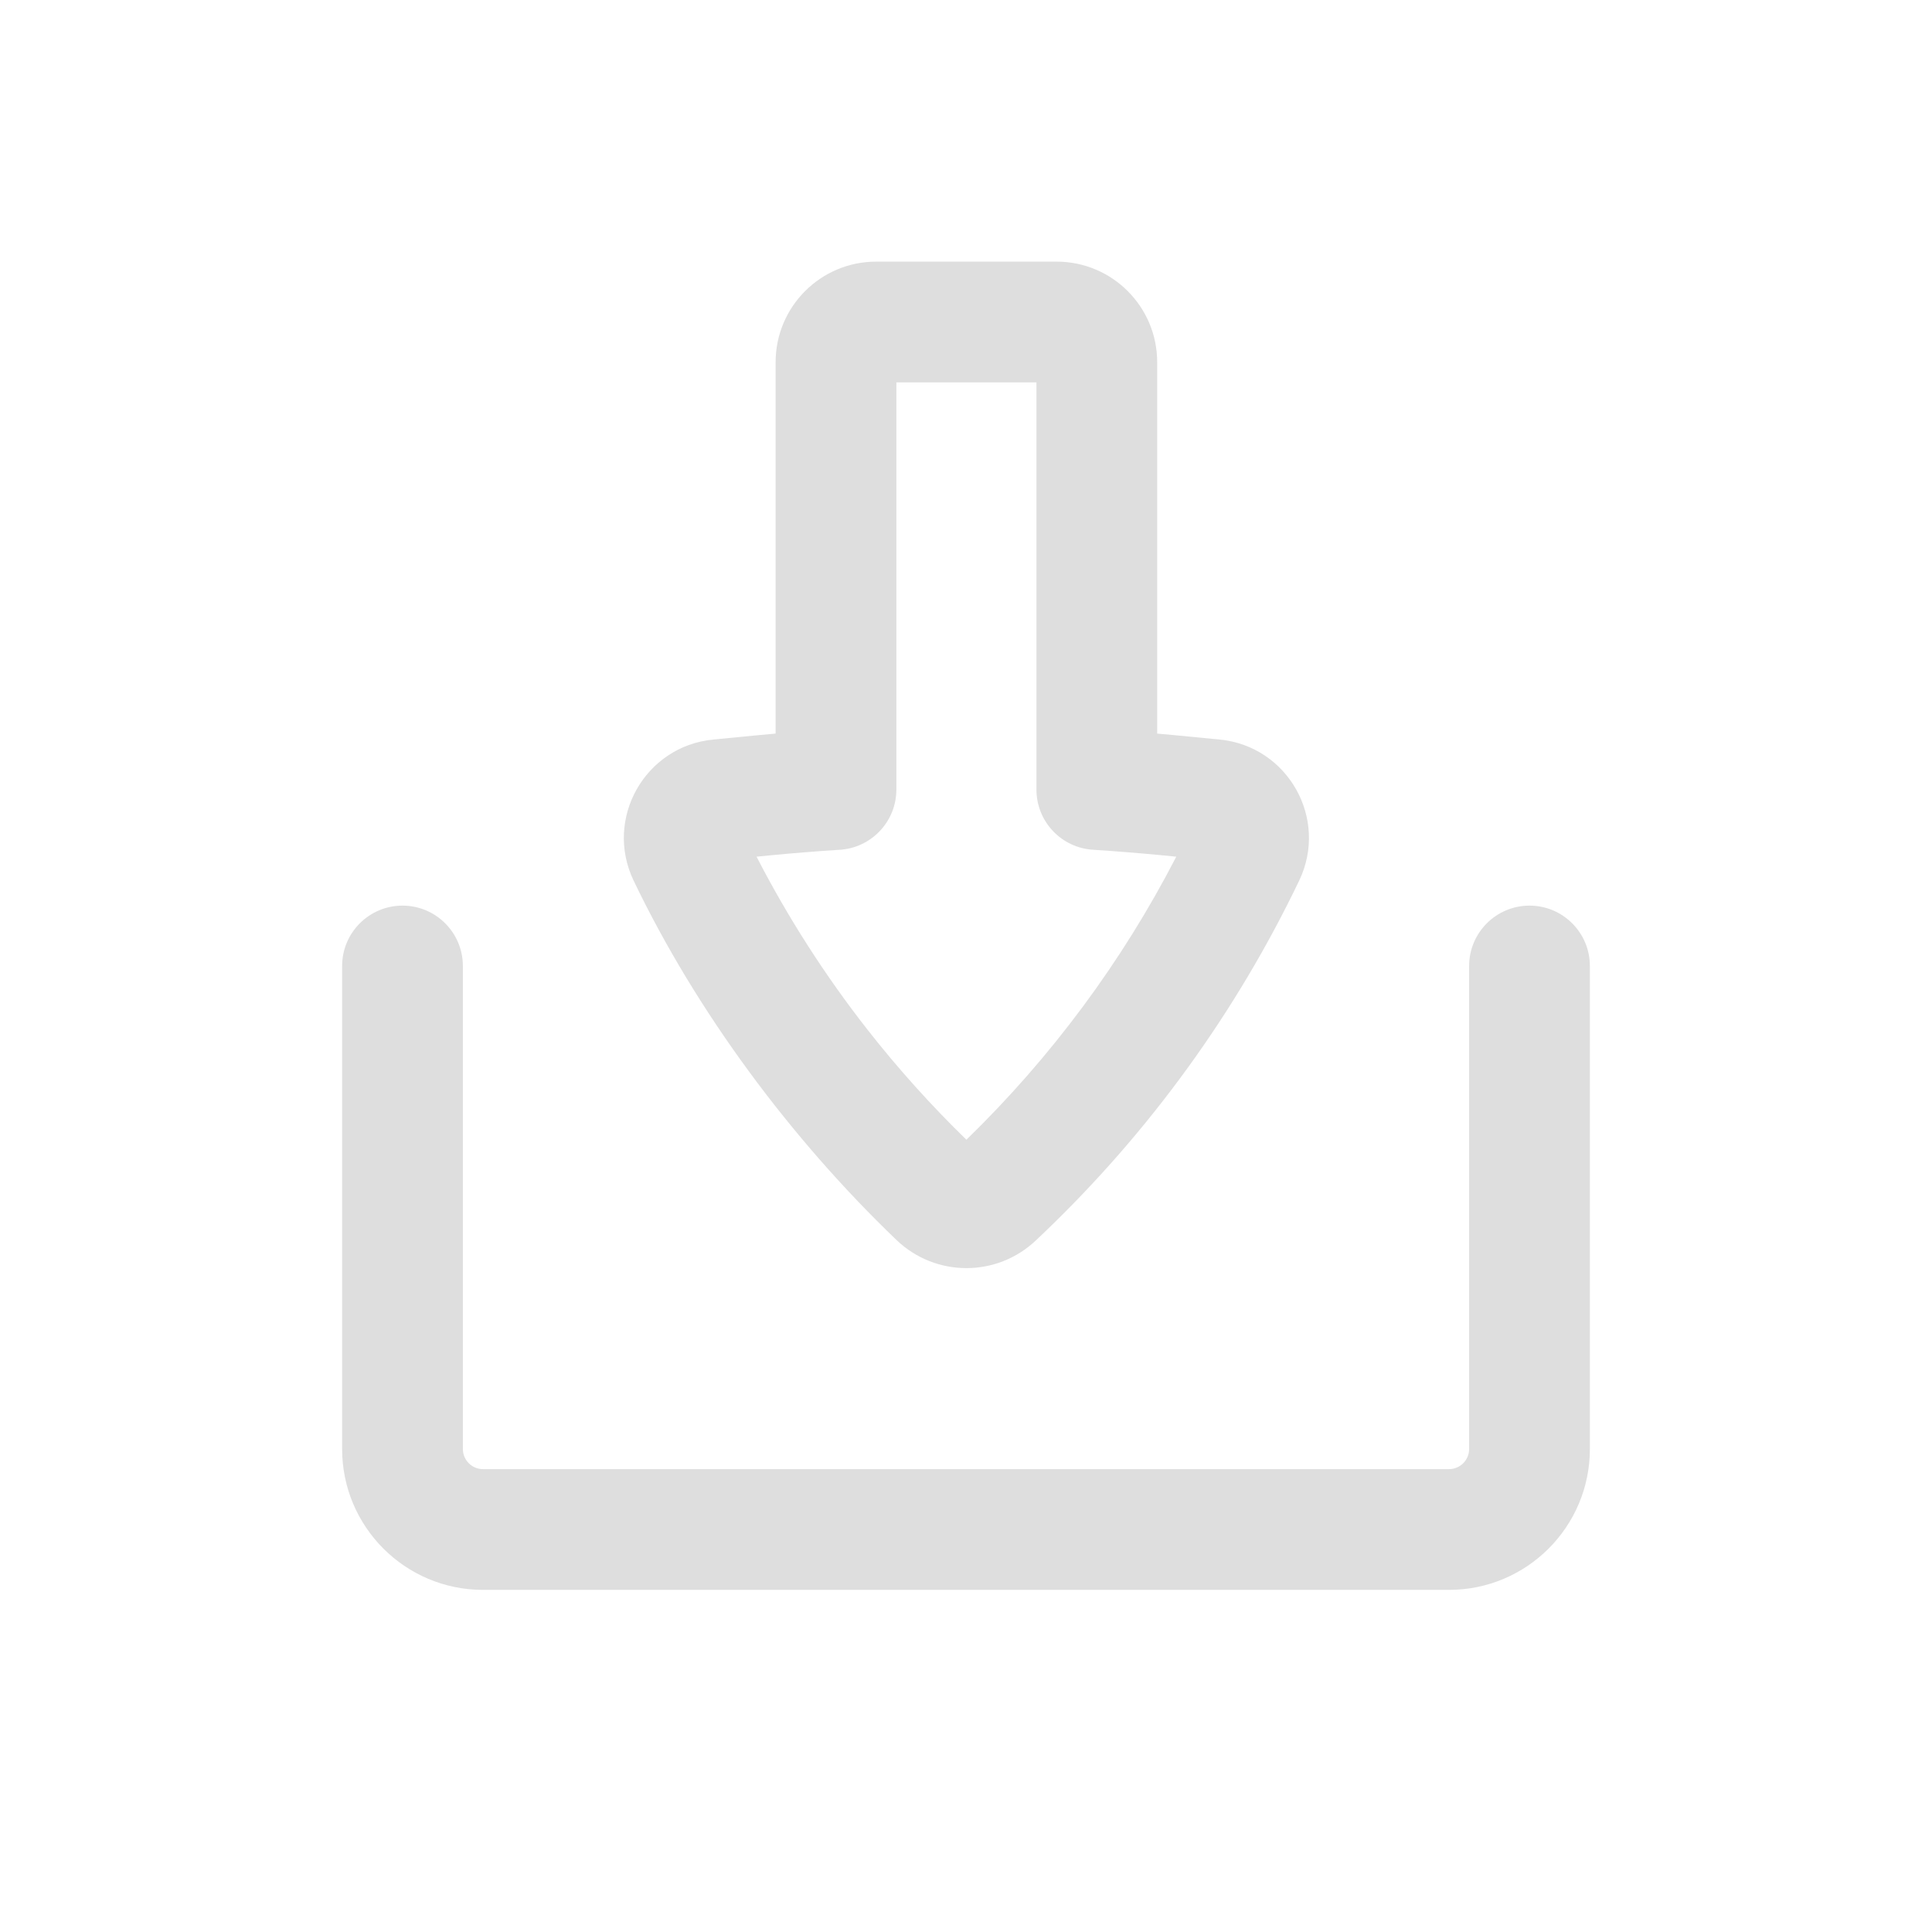 <svg width="24" height="24" viewBox="0 0 24 24" fill="none" xmlns="http://www.w3.org/2000/svg">
<path d="M5.75 12C5.75 11.586 5.414 11.25 5 11.25C4.586 11.25 4.25 11.586 4.25 12L4.25 18C4.25 18.966 5.034 19.75 6 19.75L18 19.75C18.966 19.75 19.75 18.966 19.75 18L19.75 12C19.75 11.586 19.414 11.25 19 11.25C18.586 11.25 18.25 11.586 18.25 12L18.25 18C18.25 18.138 18.138 18.25 18 18.25L6 18.25C5.862 18.25 5.75 18.138 5.75 18L5.75 12Z" fill="#DEDEDE"/>
<path fill-rule="evenodd" clip-rule="evenodd" d="M10.885 3.25C10.194 3.25 9.635 3.81 9.635 4.5L9.635 9.113C9.561 9.119 9.488 9.126 9.415 9.133L8.859 9.187C8.011 9.27 7.503 10.17 7.871 10.939C8.654 12.573 9.829 14.151 11.138 15.405C11.623 15.869 12.387 15.869 12.872 15.405L12.976 15.306C14.284 14.052 15.356 12.573 16.139 10.939C16.507 10.17 15.999 9.27 15.151 9.187L14.595 9.133C14.522 9.126 14.449 9.119 14.375 9.113L14.375 4.5C14.375 3.81 13.816 3.25 13.125 3.25L10.885 3.25ZM10.469 10.553C10.846 10.511 11.135 10.191 11.135 9.808L11.135 4.75L12.875 4.75V9.808C12.875 10.204 13.183 10.532 13.579 10.556C13.87 10.575 14.16 10.598 14.45 10.626L14.612 10.642C13.939 11.947 13.059 13.134 12.005 14.158C11.565 13.73 11.155 13.274 10.778 12.793C10.252 12.122 9.79 11.402 9.398 10.642L9.56 10.626C9.85 10.598 10.141 10.575 10.431 10.556C10.444 10.556 10.457 10.555 10.469 10.553Z" fill="#DEDEDE"/>
</svg>
